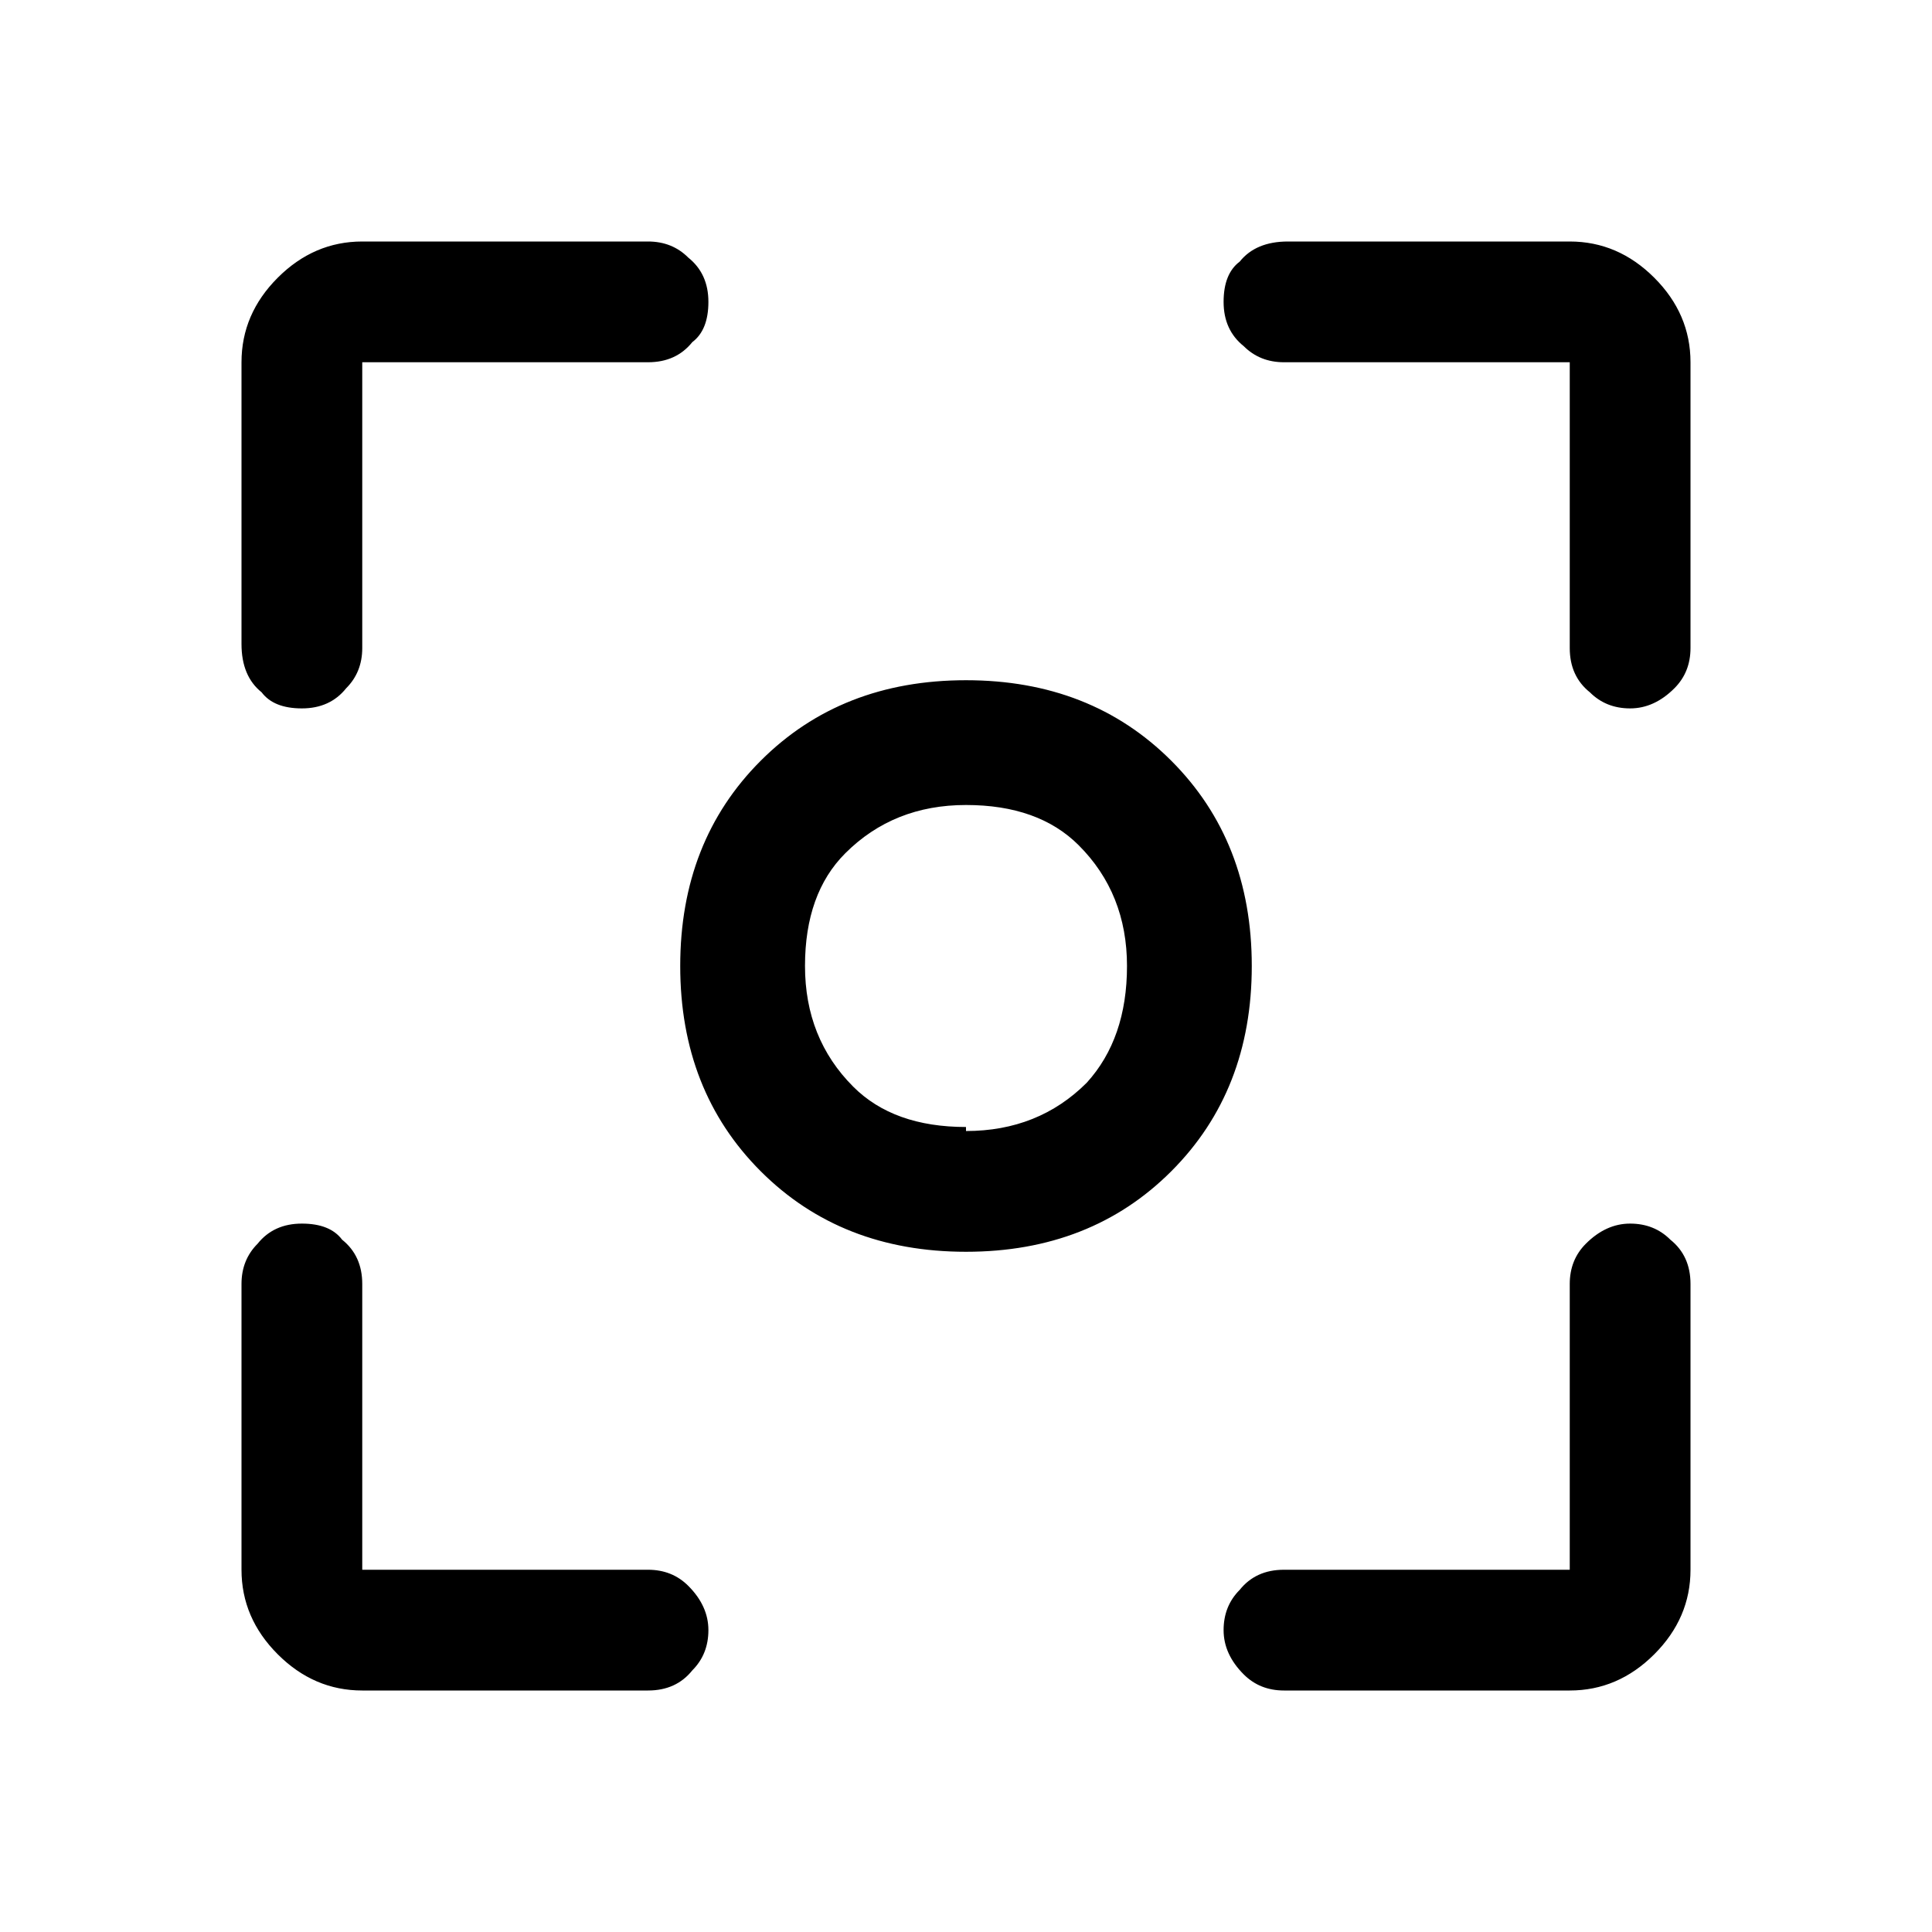 <svg xmlns="http://www.w3.org/2000/svg" fill="currentColor" x="0" y="0" viewBox="0 0 48 48" height="48px">
  <path
    d="M24 31.1q-3.1 0-5.1-2-2-2-2-5.1 0-3.1 2-5.1 2-2 5.1-2 3.1 0 5.1 2 2 2 2 5.1 0 3.1-2 5.1-2 2-5.1 2Zm0-7.1Zm0 4.1q1.8 0 3-1.2Q28 25.8 28 24q0-1.8-1.2-3Q25.8 20 24 20q-1.8 0-3 1.2Q20 22.2 20 24q0 1.8 1.2 3Q22.2 28 24 28ZM7.5 17.6q-.7 0-1-.4Q6 16.8 6 16V9q0-1.2.9-2.1Q7.8 6 9 6h7.1q.6 0 1 .4.5.4.5 1.1 0 .7-.4 1-.4.5-1.1.5H9v7.1q0 .6-.4 1-.4.5-1.1.5ZM9 42q-1.2 0-2.1-.9Q6 40.2 6 39v-7.1q0-.6.4-1 .4-.5 1.1-.5.7 0 1 .4.5.4.5 1.1V39h7.1q.6 0 1 .4.5.5.5 1.1 0 .6-.4 1-.4.5-1.1.5Zm22.9 0q-.6 0-1-.4-.5-.5-.5-1.1 0-.6.4-1 .4-.5 1.1-.5H39v-7.1q0-.6.4-1 .5-.5 1.1-.5.6 0 1 .4.5.4.5 1.1V39q0 1.2-.9 2.1-.9.9-2.1.9Zm8.6-24.4q-.6 0-1-.4-.5-.4-.5-1.1V9h-7.1q-.6 0-1-.4-.5-.4-.5-1.1 0-.7.4-1Q31.2 6 32 6H39q1.2 0 2.1.9.9.9.9 2.1v7.1q0 .6-.4 1-.5.5-1.1.5Z" />
</svg>

